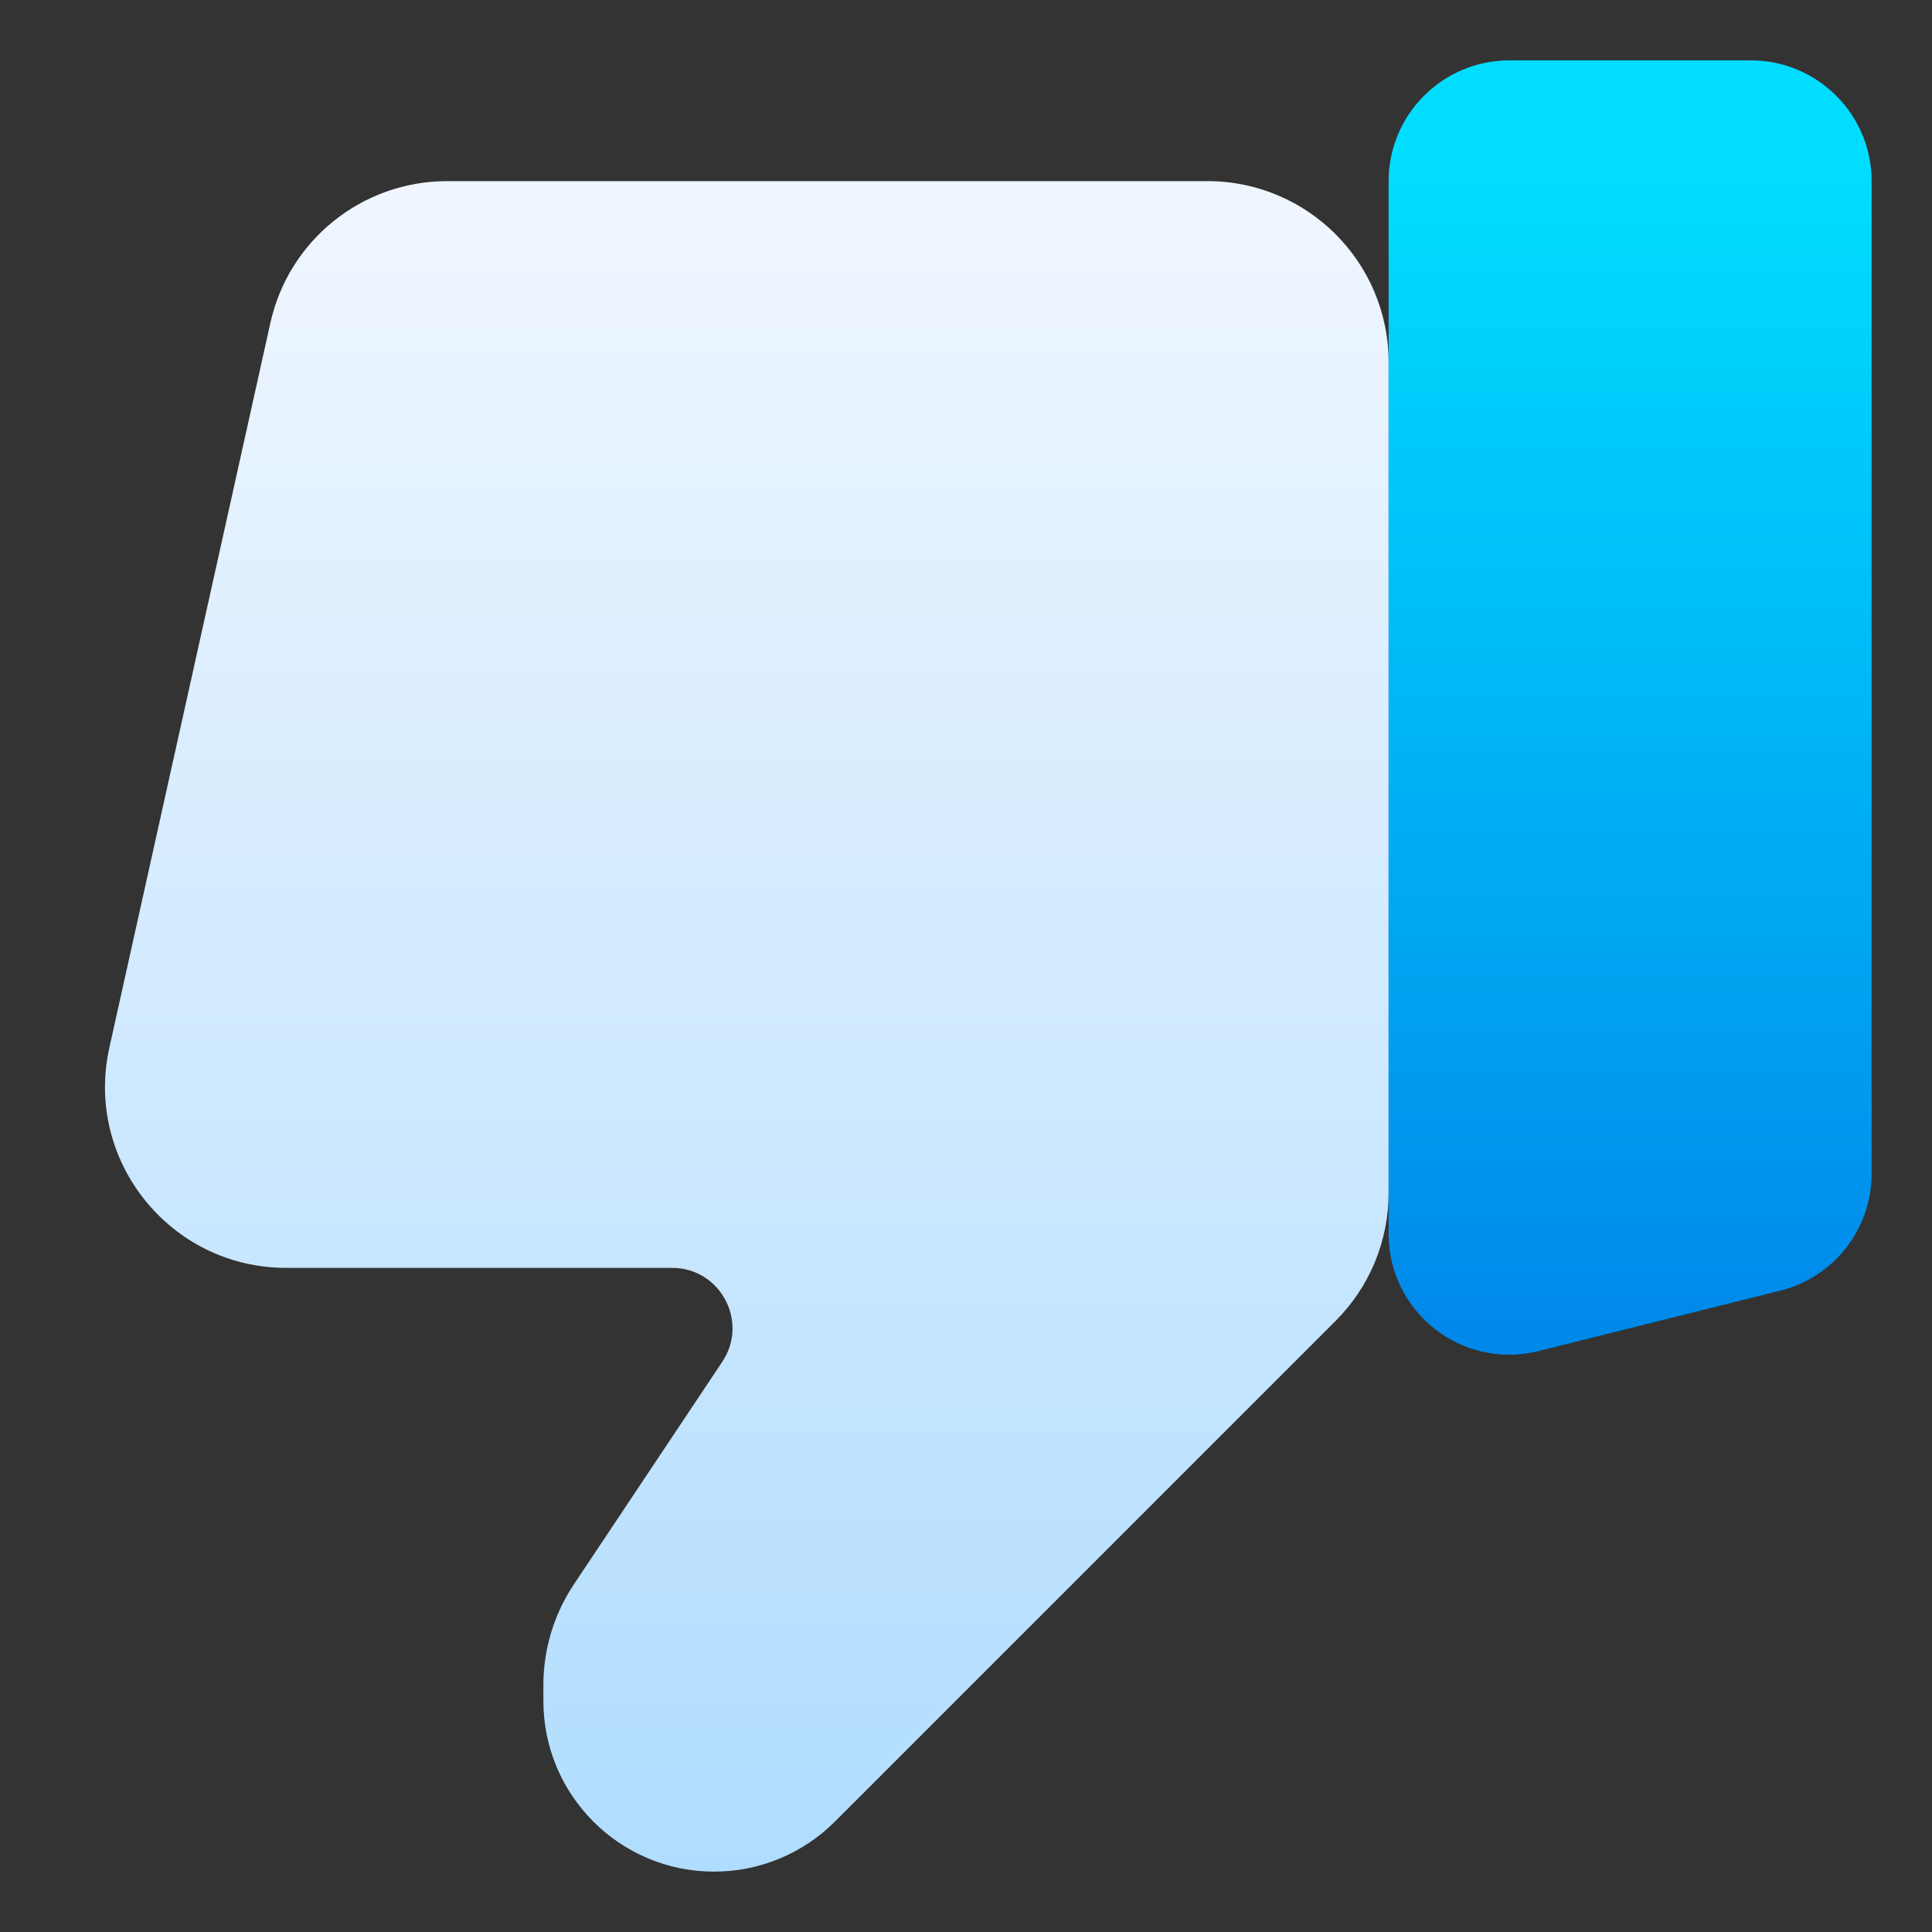 <svg width="16" height="16" viewBox="0 0 16 16" fill="none" xmlns="http://www.w3.org/2000/svg">
<rect x="0" y="0" width="16" height="16" fill="#333333" stroke="none"/>
<g clip-path="url(#clip0_380_34)">
<path d="M6.914 15.086L11.061 10.939C11.342 10.658 11.5 10.277 11.5 9.879L11.5 3C11.5 2.172 10.828 1.5 10 1.5L3.703 1.5C3 1.5 2.391 1.988 2.239 2.675L0.906 8.675C0.697 9.611 1.41 10.5 2.37 10.5H5.566C5.965 10.5 6.203 10.945 5.982 11.277L4.752 13.122C4.588 13.368 4.5 13.658 4.5 13.954V14.086C4.5 14.867 5.133 15.5 5.914 15.5C6.289 15.5 6.649 15.351 6.914 15.086Z" fill="url(#paint0_linear_380_34)"/>
<path d="M15.5 9.719L15.5 1.5C15.5 0.948 15.052 0.5 14.5 0.5H12.5C11.948 0.5 11.5 0.948 11.5 1.5V10.219C11.5 10.87 12.111 11.347 12.742 11.189L14.742 10.689C15.188 10.578 15.5 10.178 15.5 9.719Z" fill="url(#paint1_linear_380_34)"/>
</g>
<defs>
<linearGradient id="paint0_linear_380_34" x1="8" y1="15.5" x2="8" y2="1.5" gradientUnits="userSpaceOnUse">
<stop stop-color="#B0DDFF"/>
<stop offset="1" stop-color="#F0F6FF"/>
</linearGradient>
<linearGradient id="paint1_linear_380_34" x1="8" y1="15.5" x2="8" y2="1.5" gradientUnits="userSpaceOnUse">
<stop stop-color="#0061E0"/>
<stop offset="1" stop-color="#00DDFF"/>
</linearGradient>
<clipPath id="clip0_380_34">
<rect width="16" height="16" fill="white"/>
</clipPath>
</defs>
</svg>
